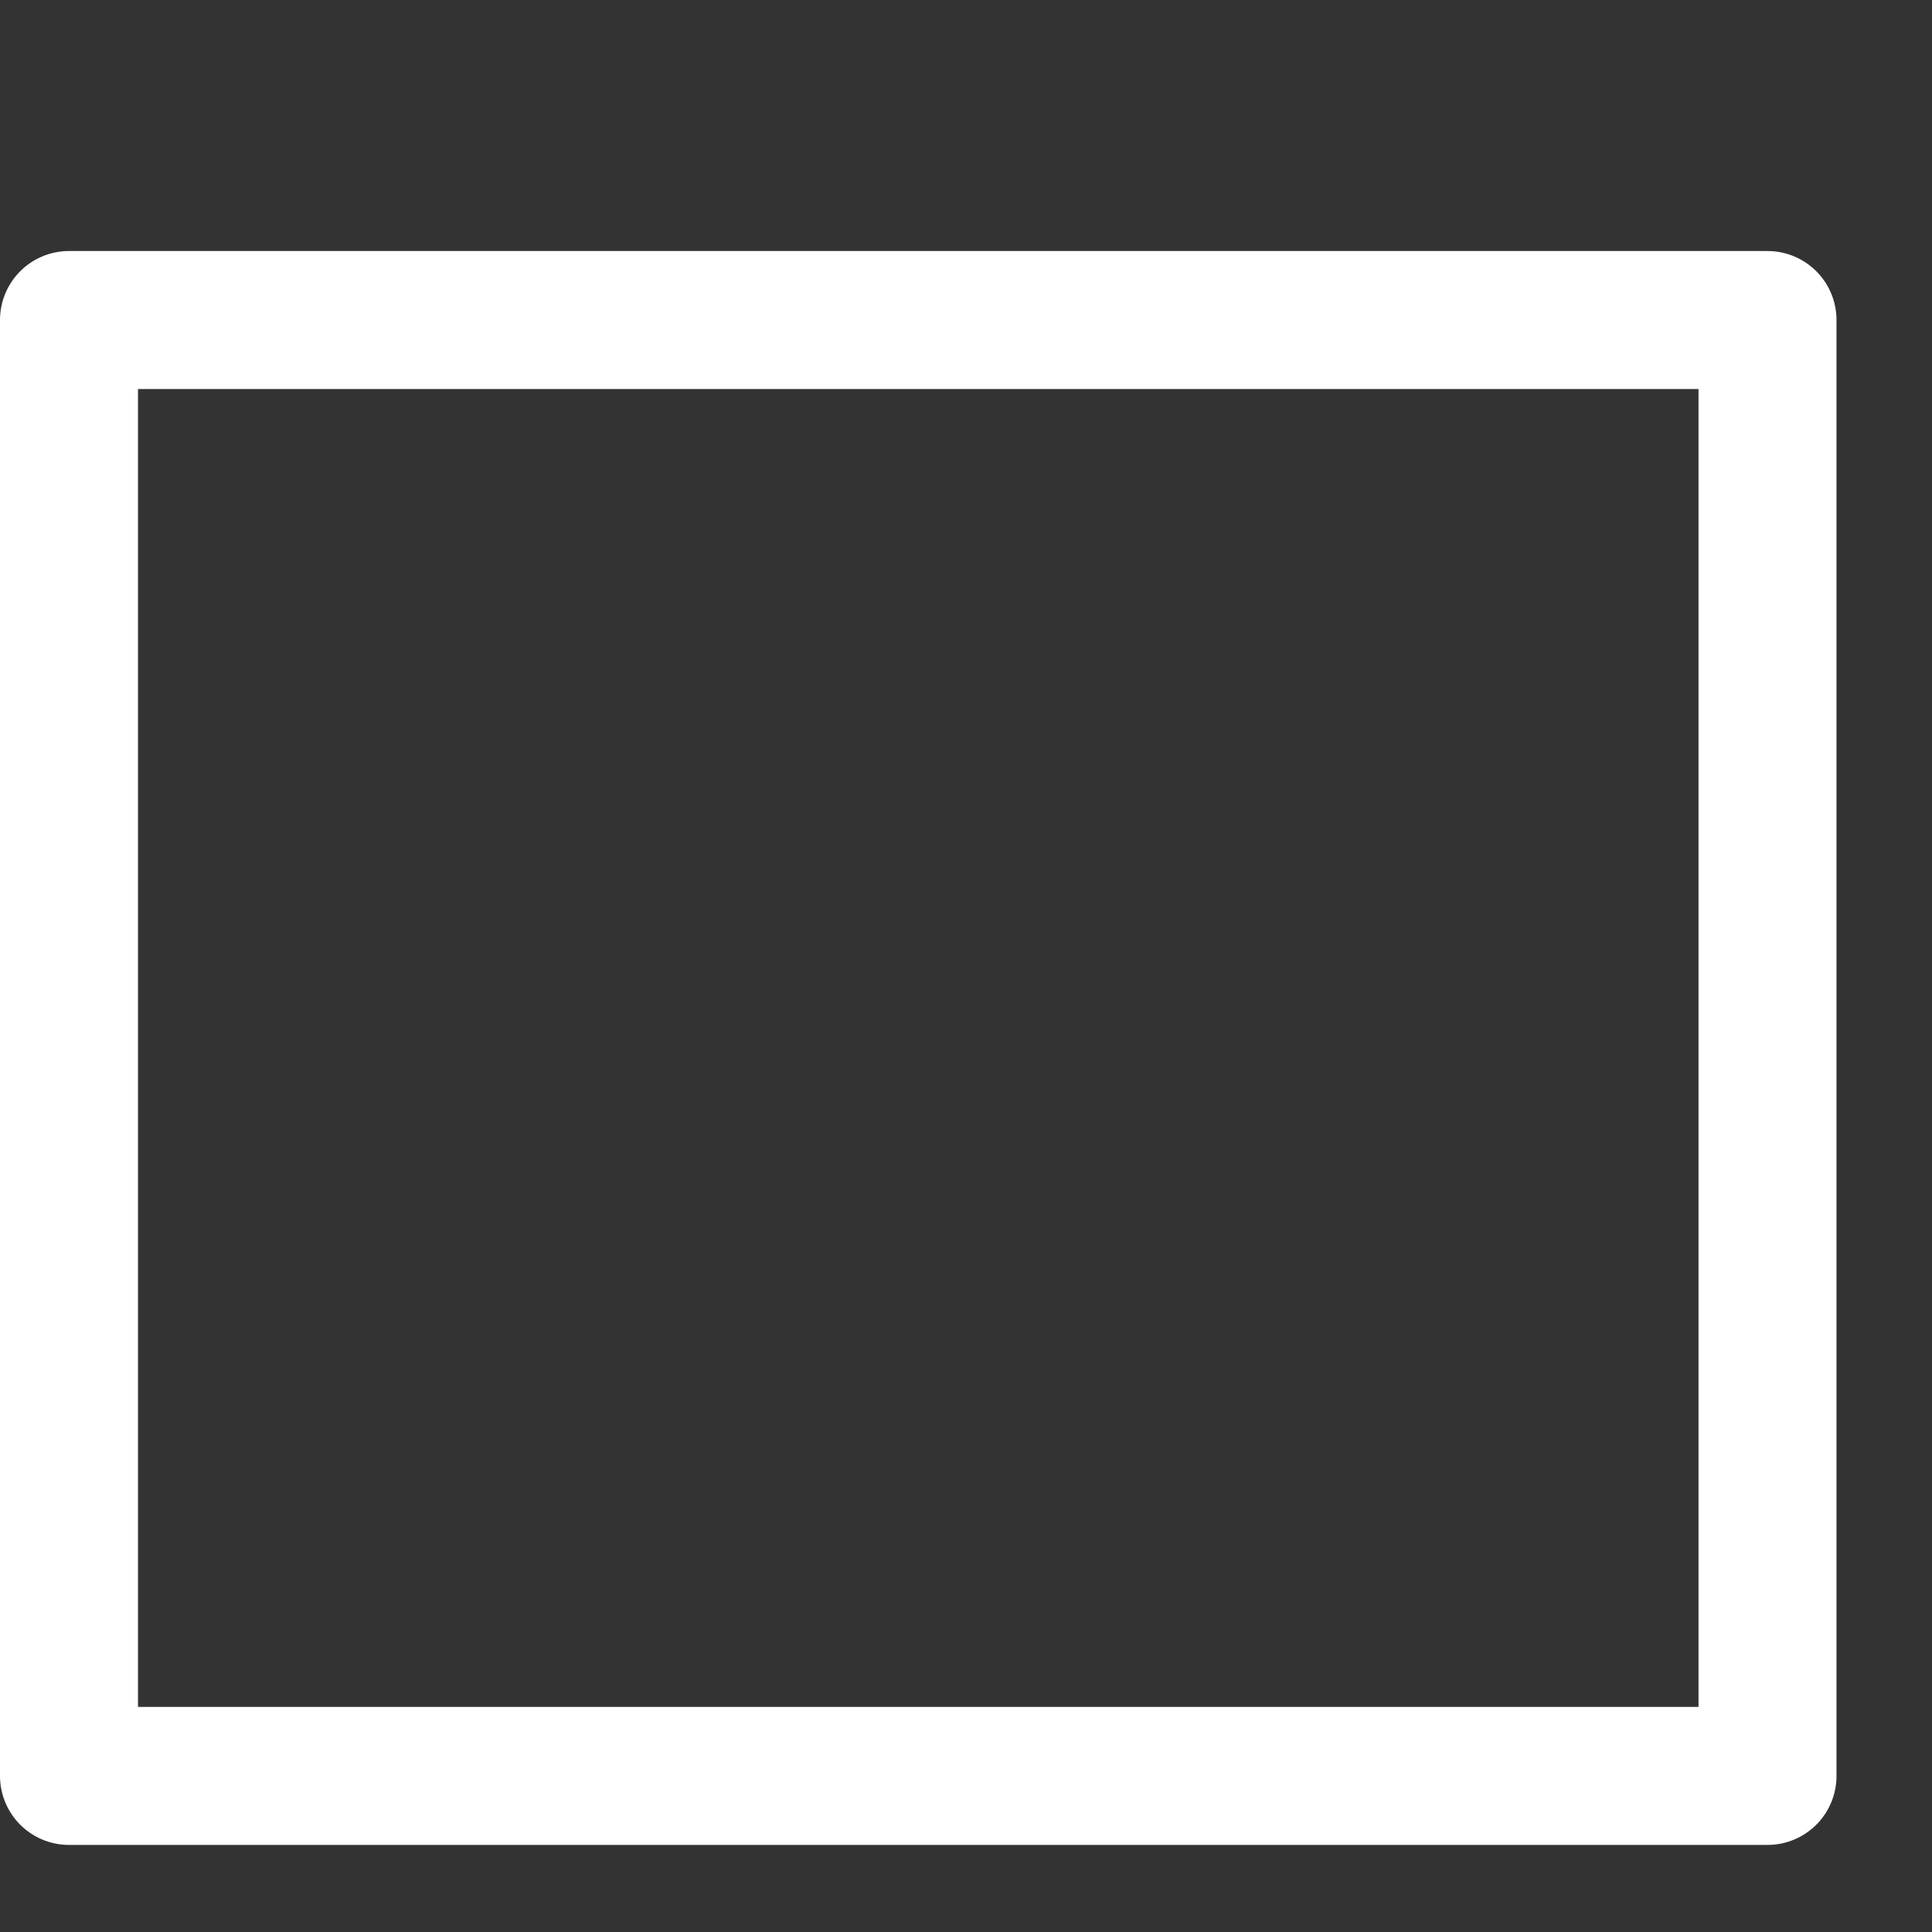 <svg xmlns="http://www.w3.org/2000/svg" xmlns:xlink="http://www.w3.org/1999/xlink" width="14" height="14"><rect width="100%" height="100%" fill="#333333" stroke="none"/><defs><path id="a" d="M465.5 1003.319v10.55h12.308v-10.55z"/></defs><use fill="#fff" fill-opacity="0" stroke="#fff" stroke-linecap="round" stroke-linejoin="round" stroke-miterlimit="50" xlink:href="#a" opacity=".5" transform="translate(-465 -1001)"/></svg>